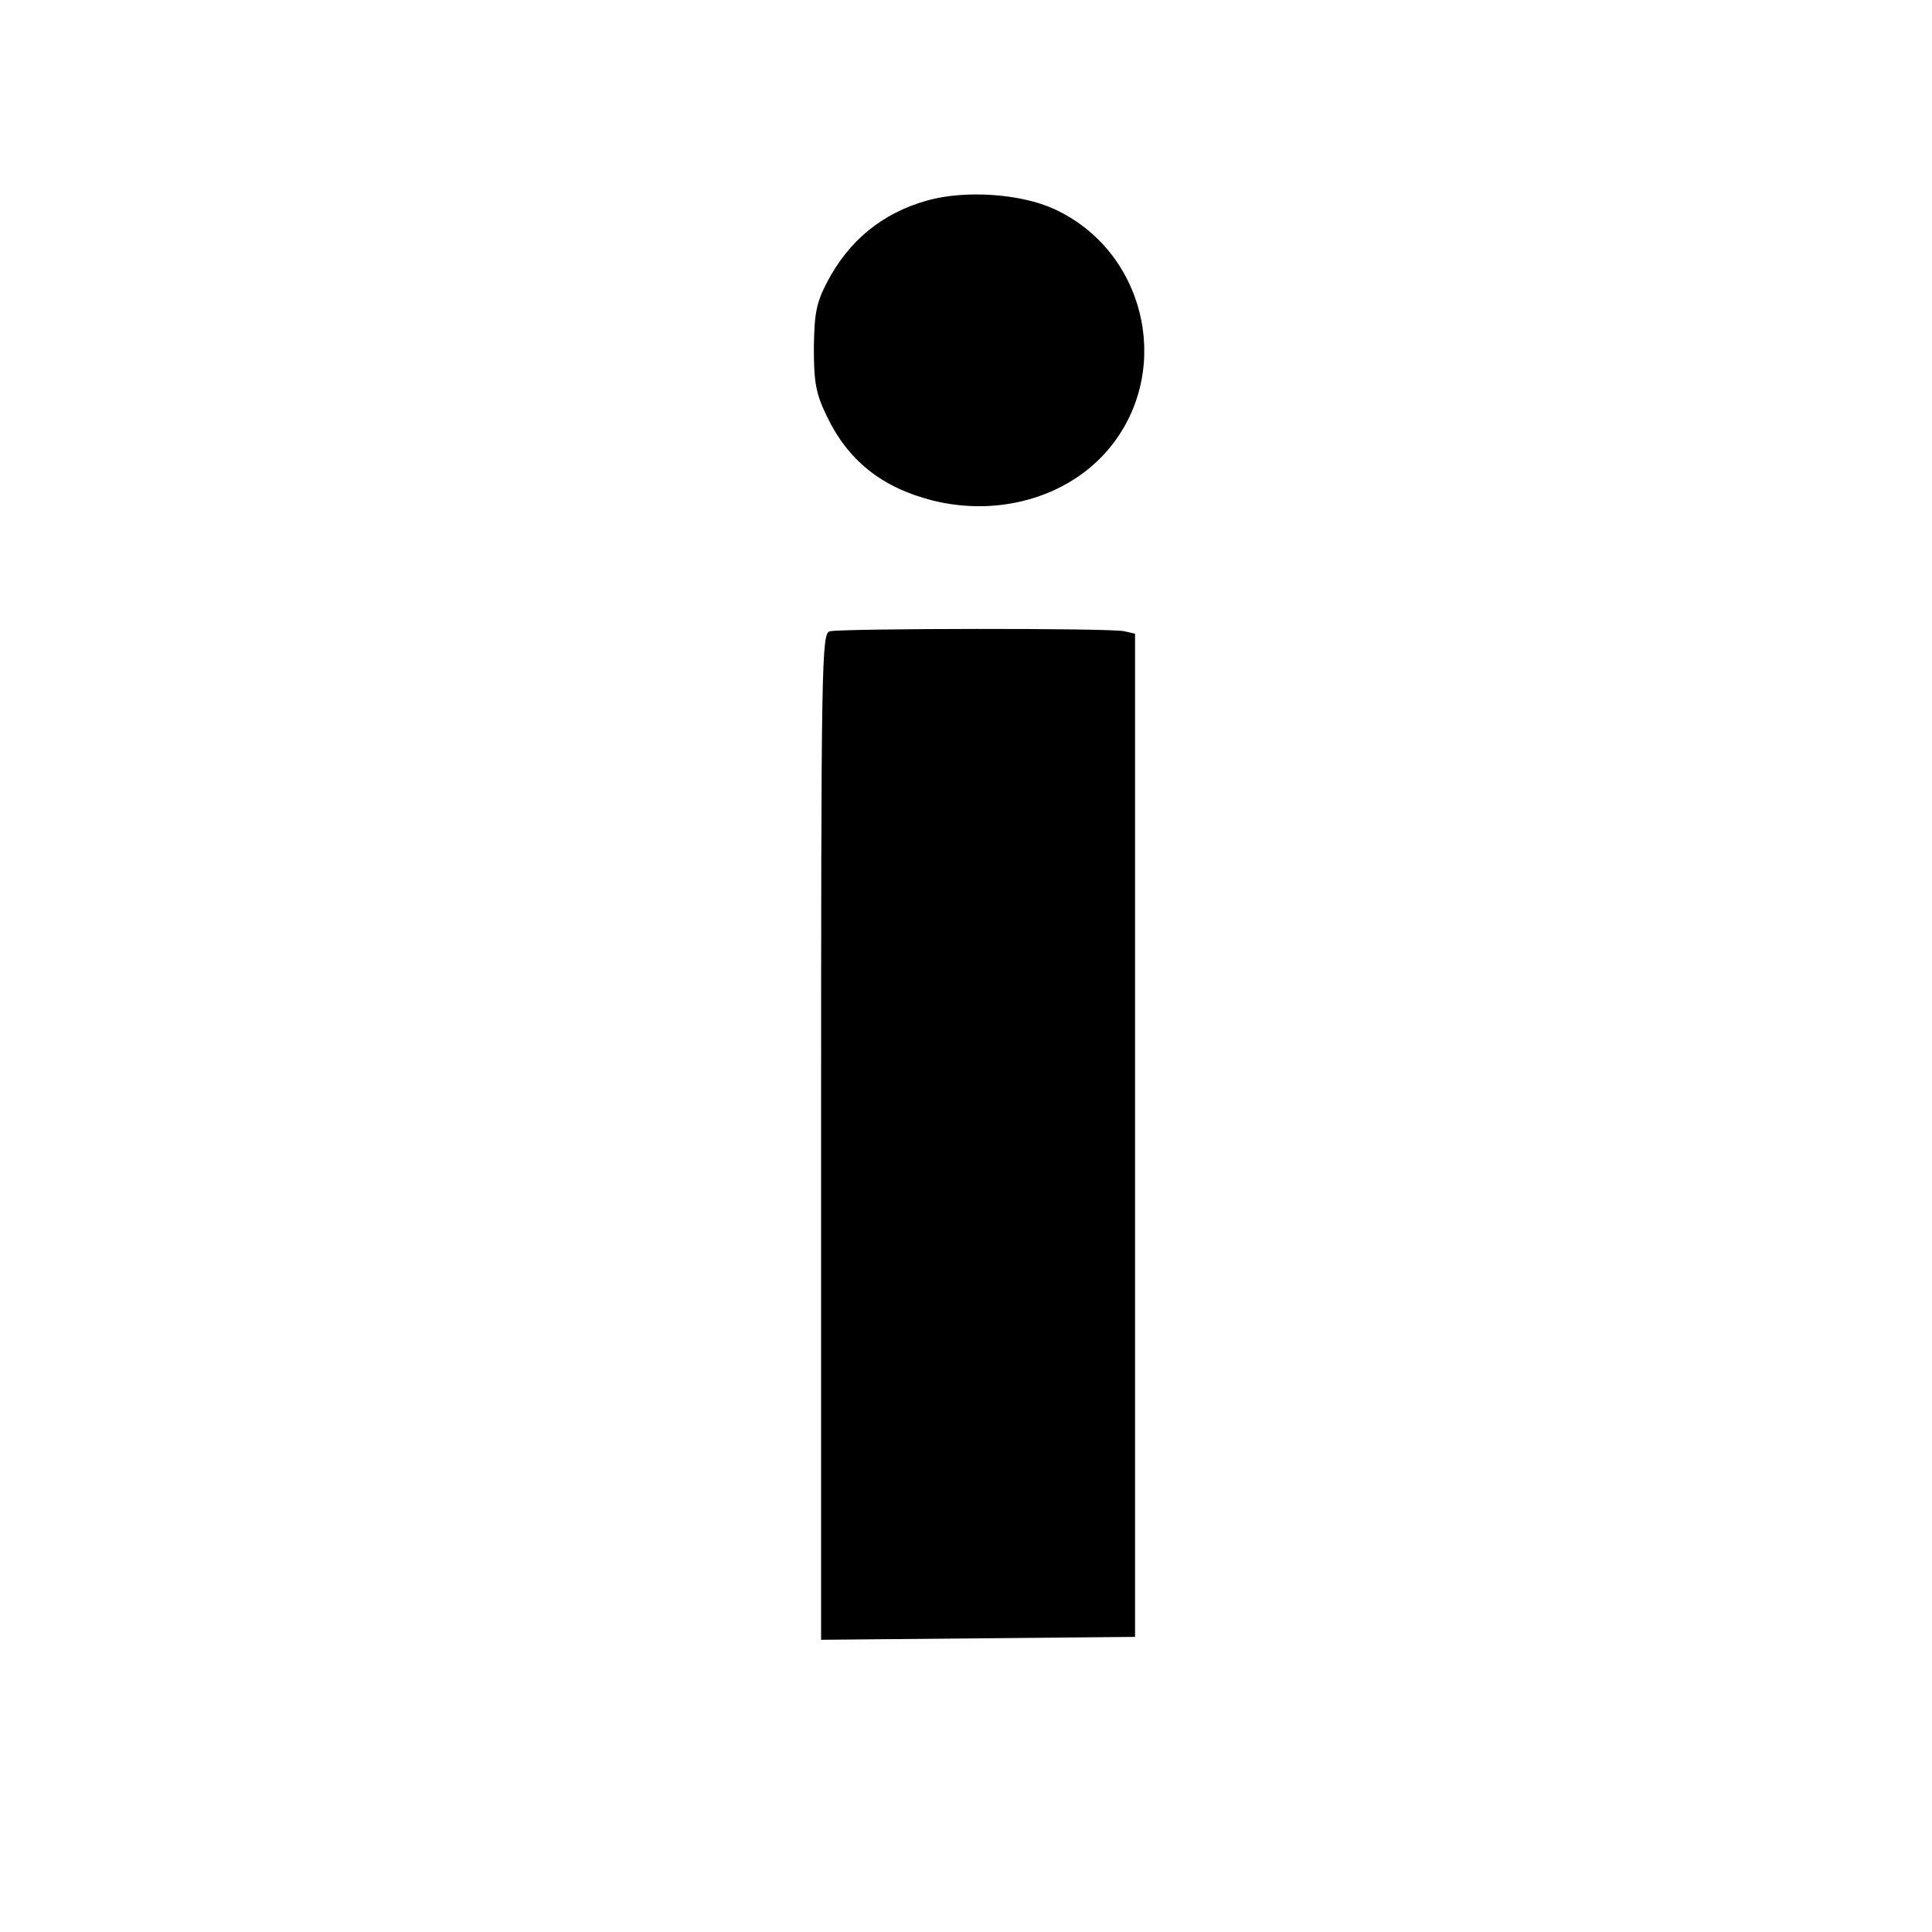 <?xml version="1.0" standalone="no"?>
<!DOCTYPE svg PUBLIC "-//W3C//DTD SVG 20010904//EN"
 "http://www.w3.org/TR/2001/REC-SVG-20010904/DTD/svg10.dtd">
<svg version="1.0" xmlns="http://www.w3.org/2000/svg"
 width="400pt" height="400pt" viewBox="0 0 400 400"
 preserveAspectRatio="xMidYMid meet">
<g transform="translate(0,400) scale(0.1,-0.1)"
fill="#000000" stroke="none">
<path d="M1920 3585 c-93 -26 -163 -83 -208 -170 -22 -42 -26 -64 -27 -135 0
-71 4 -94 26 -140 44 -93 114 -149 219 -176 143 -36 292 10 374 117 124 162
64 401 -121 486 -69 32 -184 40 -263 18z"/>
<path d="M1718 2693 c-17 -4 -18 -62 -18 -1046 l0 -1042 325 3 325 3 0 1038 0
1039 -22 5 c-26 7 -584 6 -610 0z"/>
</g>
</svg>
